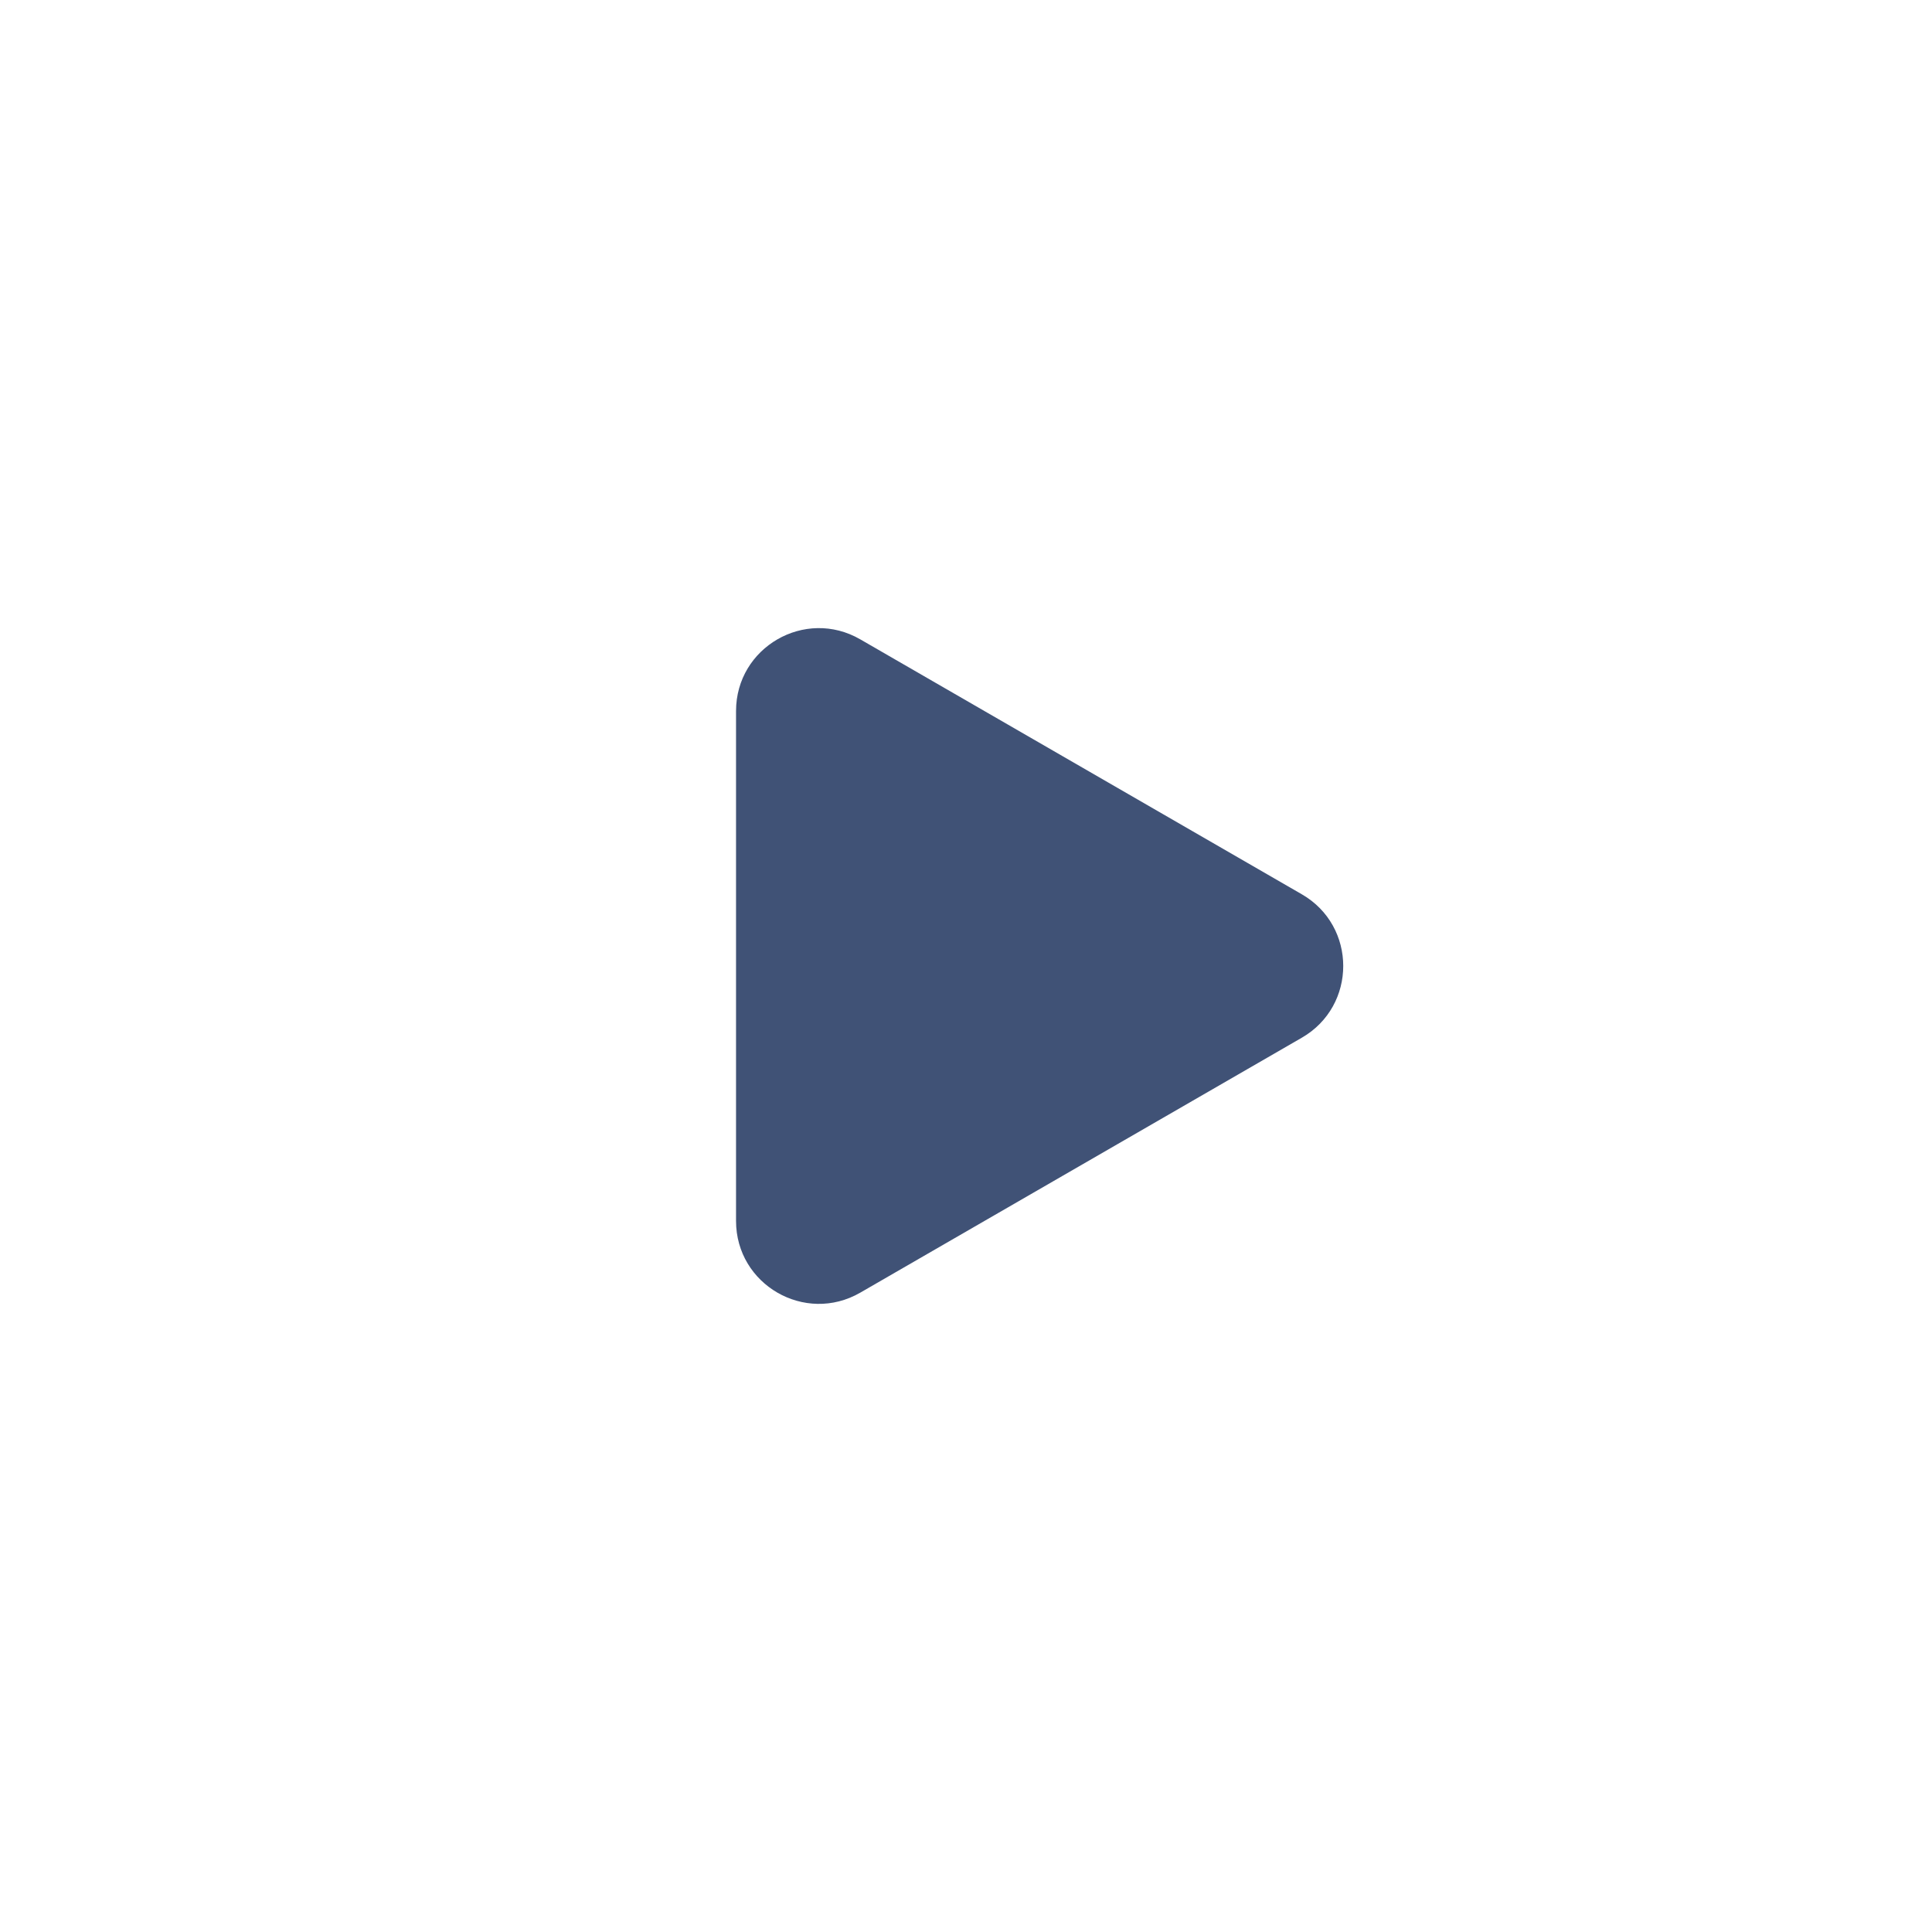 <svg width="70" height="70" viewBox="0 0 70 70" fill="none" xmlns="http://www.w3.org/2000/svg">
<g filter="url(#filter0_b_6144:1096)">
<circle cx="35" cy="35" r="35" fill="white" fill-opacity="0.5"/>
</g>
<path opacity="0.75" d="M47.168 32.402C49.168 33.556 49.168 36.443 47.168 37.598L31.168 46.836C29.168 47.99 26.668 46.547 26.668 44.237L26.668 25.762C26.668 23.453 29.168 22.009 31.168 23.164L47.168 32.402Z" fill="#011949"/>
<defs>
<filter id="filter0_b_6144:1096" x="-12" y="-12" width="94" height="94" filterUnits="userSpaceOnUse" color-interpolation-filters="sRGB">
<feFlood flood-opacity="0" result="BackgroundImageFix"/>
<feGaussianBlur in="BackgroundImage" stdDeviation="6"/>
<feComposite in2="SourceAlpha" operator="in" result="effect1_backgroundBlur_6144:1096"/>
<feBlend mode="normal" in="SourceGraphic" in2="effect1_backgroundBlur_6144:1096" result="shape"/>
</filter>
</defs>
</svg>
